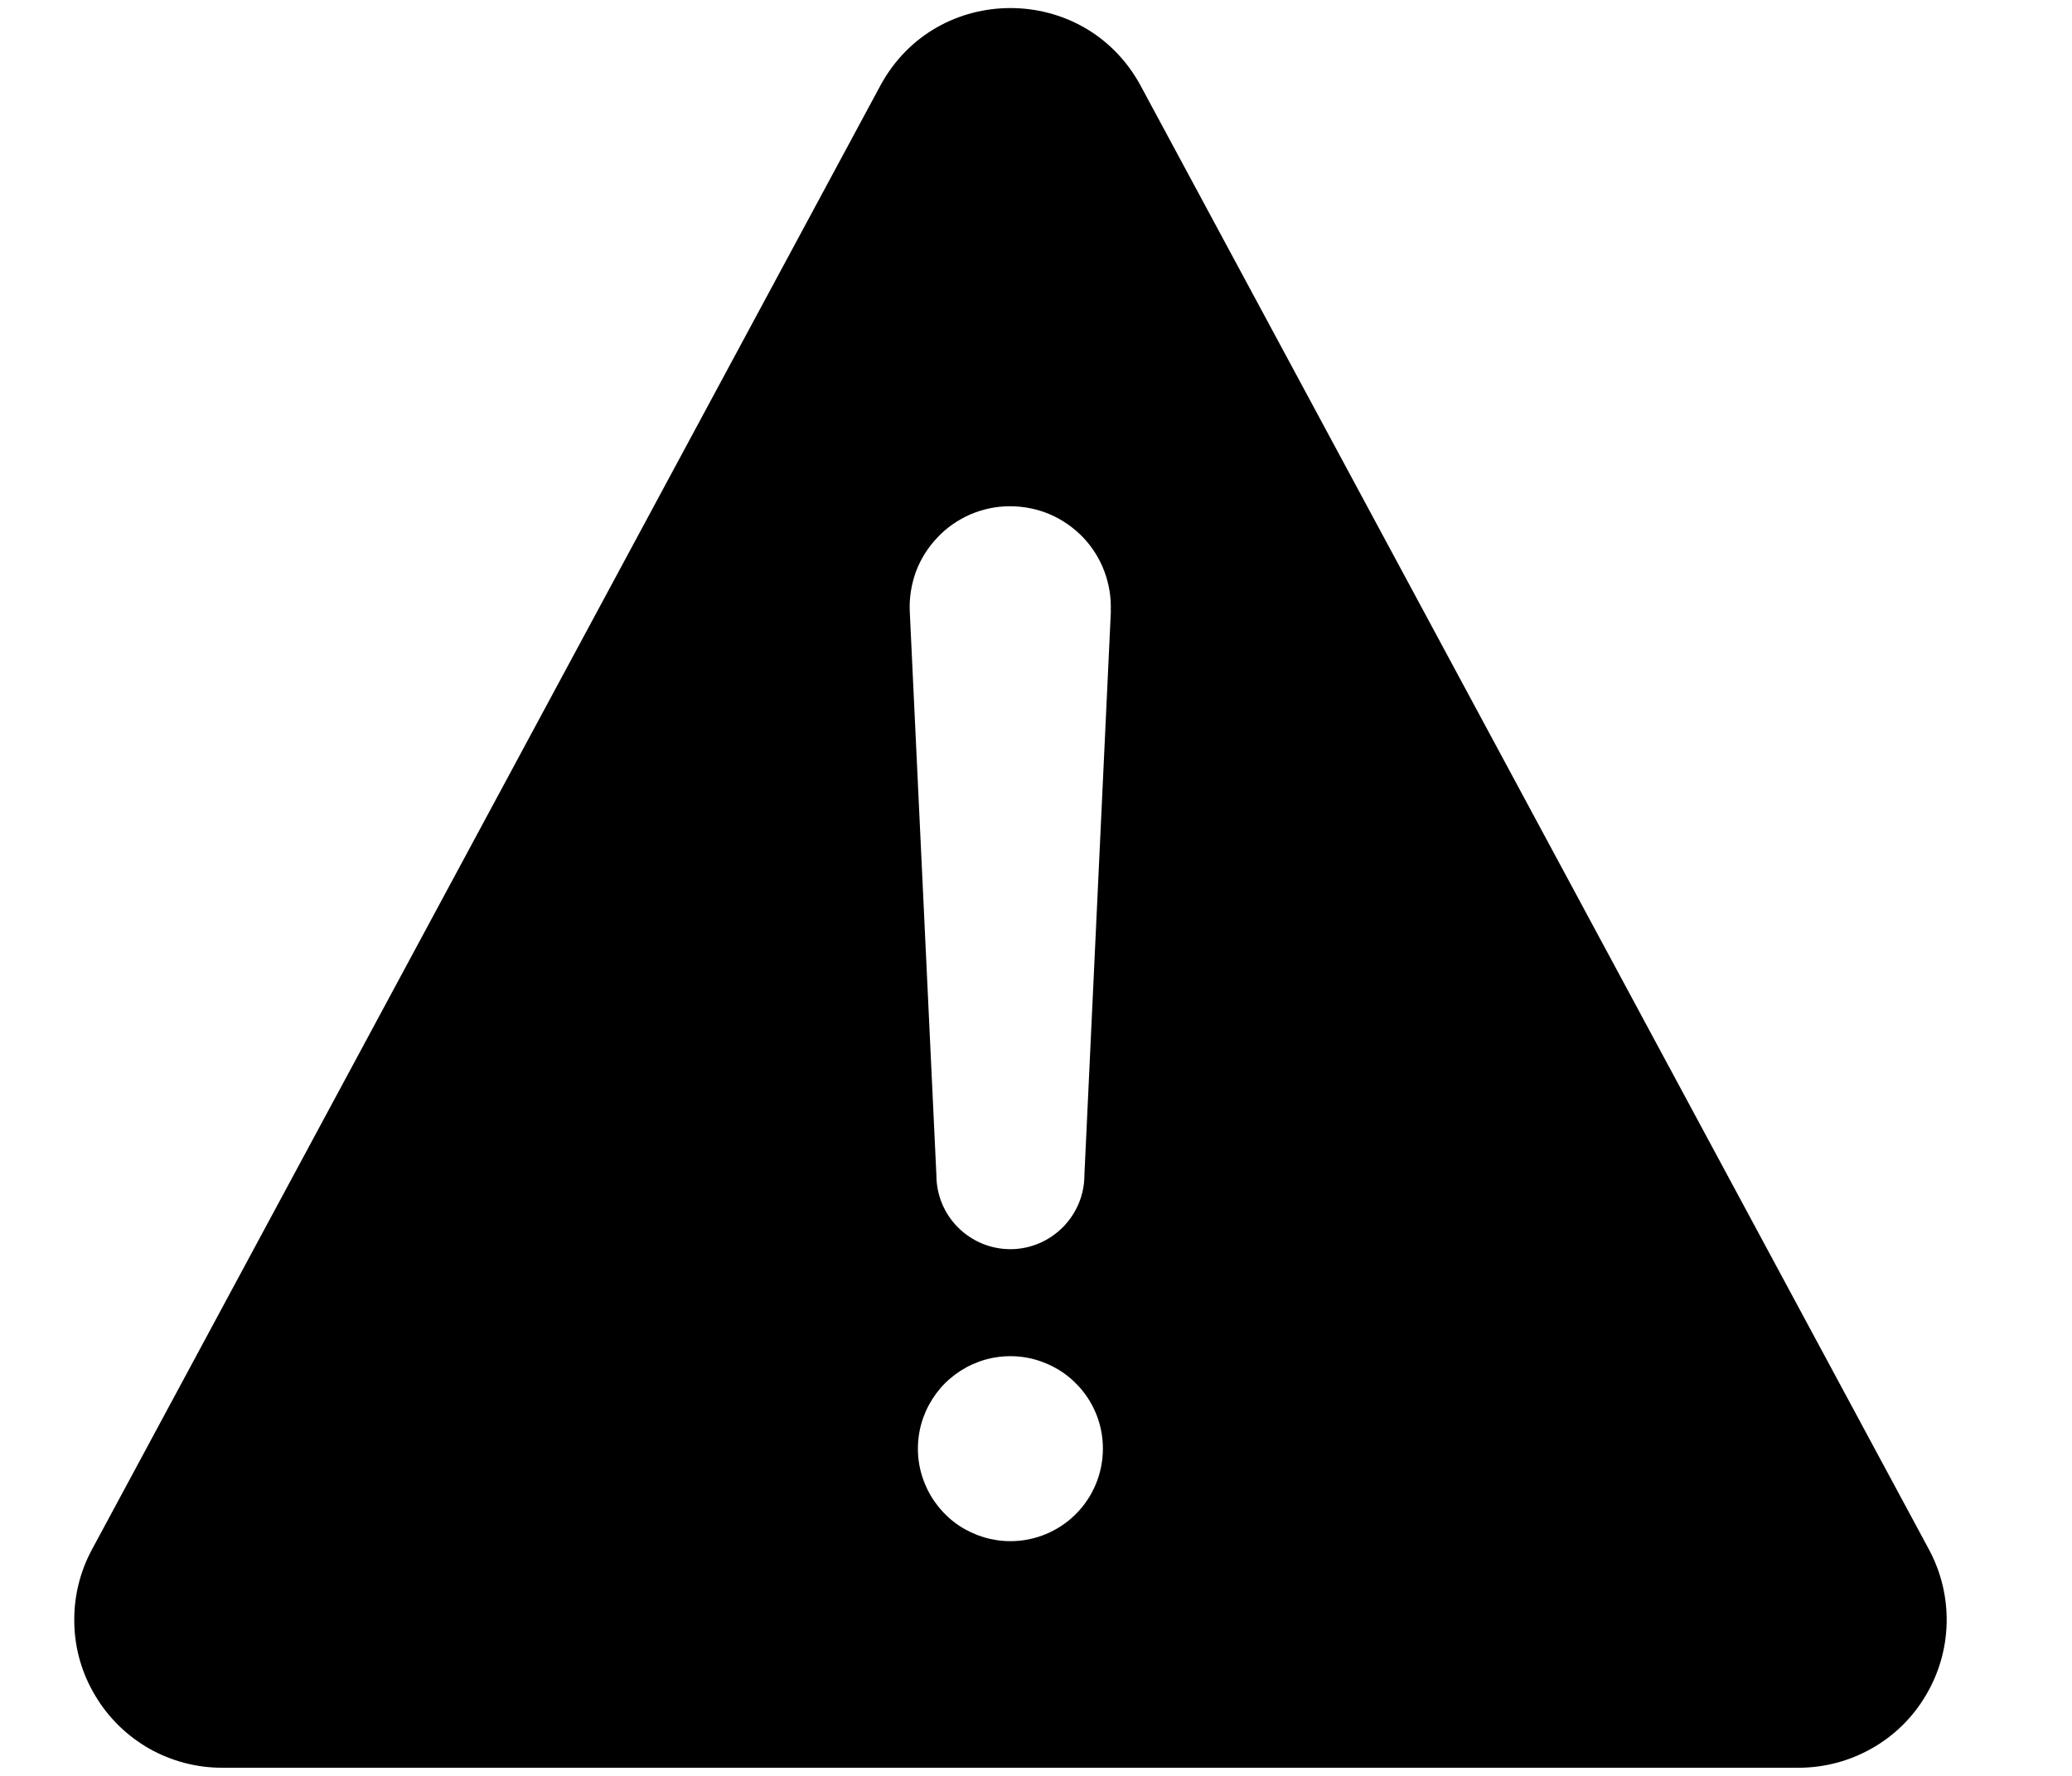 <svg width="14" height="12" viewBox="0 0 14 12" fill="none" xmlns="http://www.w3.org/2000/svg">
<path d="M13.034 10.471L7.708 0.581C7.33 -0.121 6.324 -0.121 5.947 0.581L0.621 10.471C0.539 10.623 0.498 10.794 0.502 10.967C0.505 11.14 0.554 11.309 0.643 11.457C0.731 11.606 0.857 11.729 1.007 11.815C1.157 11.9 1.327 11.945 1.5 11.945H12.153C12.326 11.945 12.496 11.9 12.646 11.815C12.797 11.73 12.923 11.607 13.011 11.458C13.1 11.31 13.149 11.141 13.153 10.968C13.157 10.795 13.116 10.624 13.034 10.471ZM6.827 10.414C6.704 10.414 6.583 10.377 6.48 10.309C6.377 10.24 6.297 10.142 6.25 10.028C6.202 9.914 6.19 9.788 6.214 9.667C6.238 9.546 6.298 9.435 6.385 9.347C6.473 9.26 6.584 9.2 6.705 9.176C6.827 9.152 6.952 9.164 7.066 9.212C7.181 9.259 7.278 9.339 7.347 9.442C7.416 9.545 7.452 9.665 7.452 9.789C7.452 9.955 7.386 10.114 7.269 10.231C7.152 10.348 6.993 10.414 6.827 10.414ZM7.506 4.128L7.327 7.941C7.327 8.073 7.274 8.2 7.18 8.294C7.086 8.388 6.959 8.441 6.827 8.441C6.694 8.441 6.567 8.388 6.473 8.294C6.379 8.2 6.327 8.073 6.327 7.941L6.147 4.13C6.143 4.039 6.158 3.948 6.189 3.862C6.221 3.777 6.27 3.699 6.333 3.633C6.395 3.566 6.471 3.514 6.554 3.477C6.638 3.441 6.728 3.421 6.819 3.421H6.826C6.917 3.421 7.008 3.439 7.093 3.475C7.177 3.511 7.253 3.564 7.317 3.63C7.38 3.696 7.43 3.775 7.462 3.861C7.494 3.947 7.509 4.038 7.505 4.13L7.506 4.128Z" fill="black"/>
</svg>
